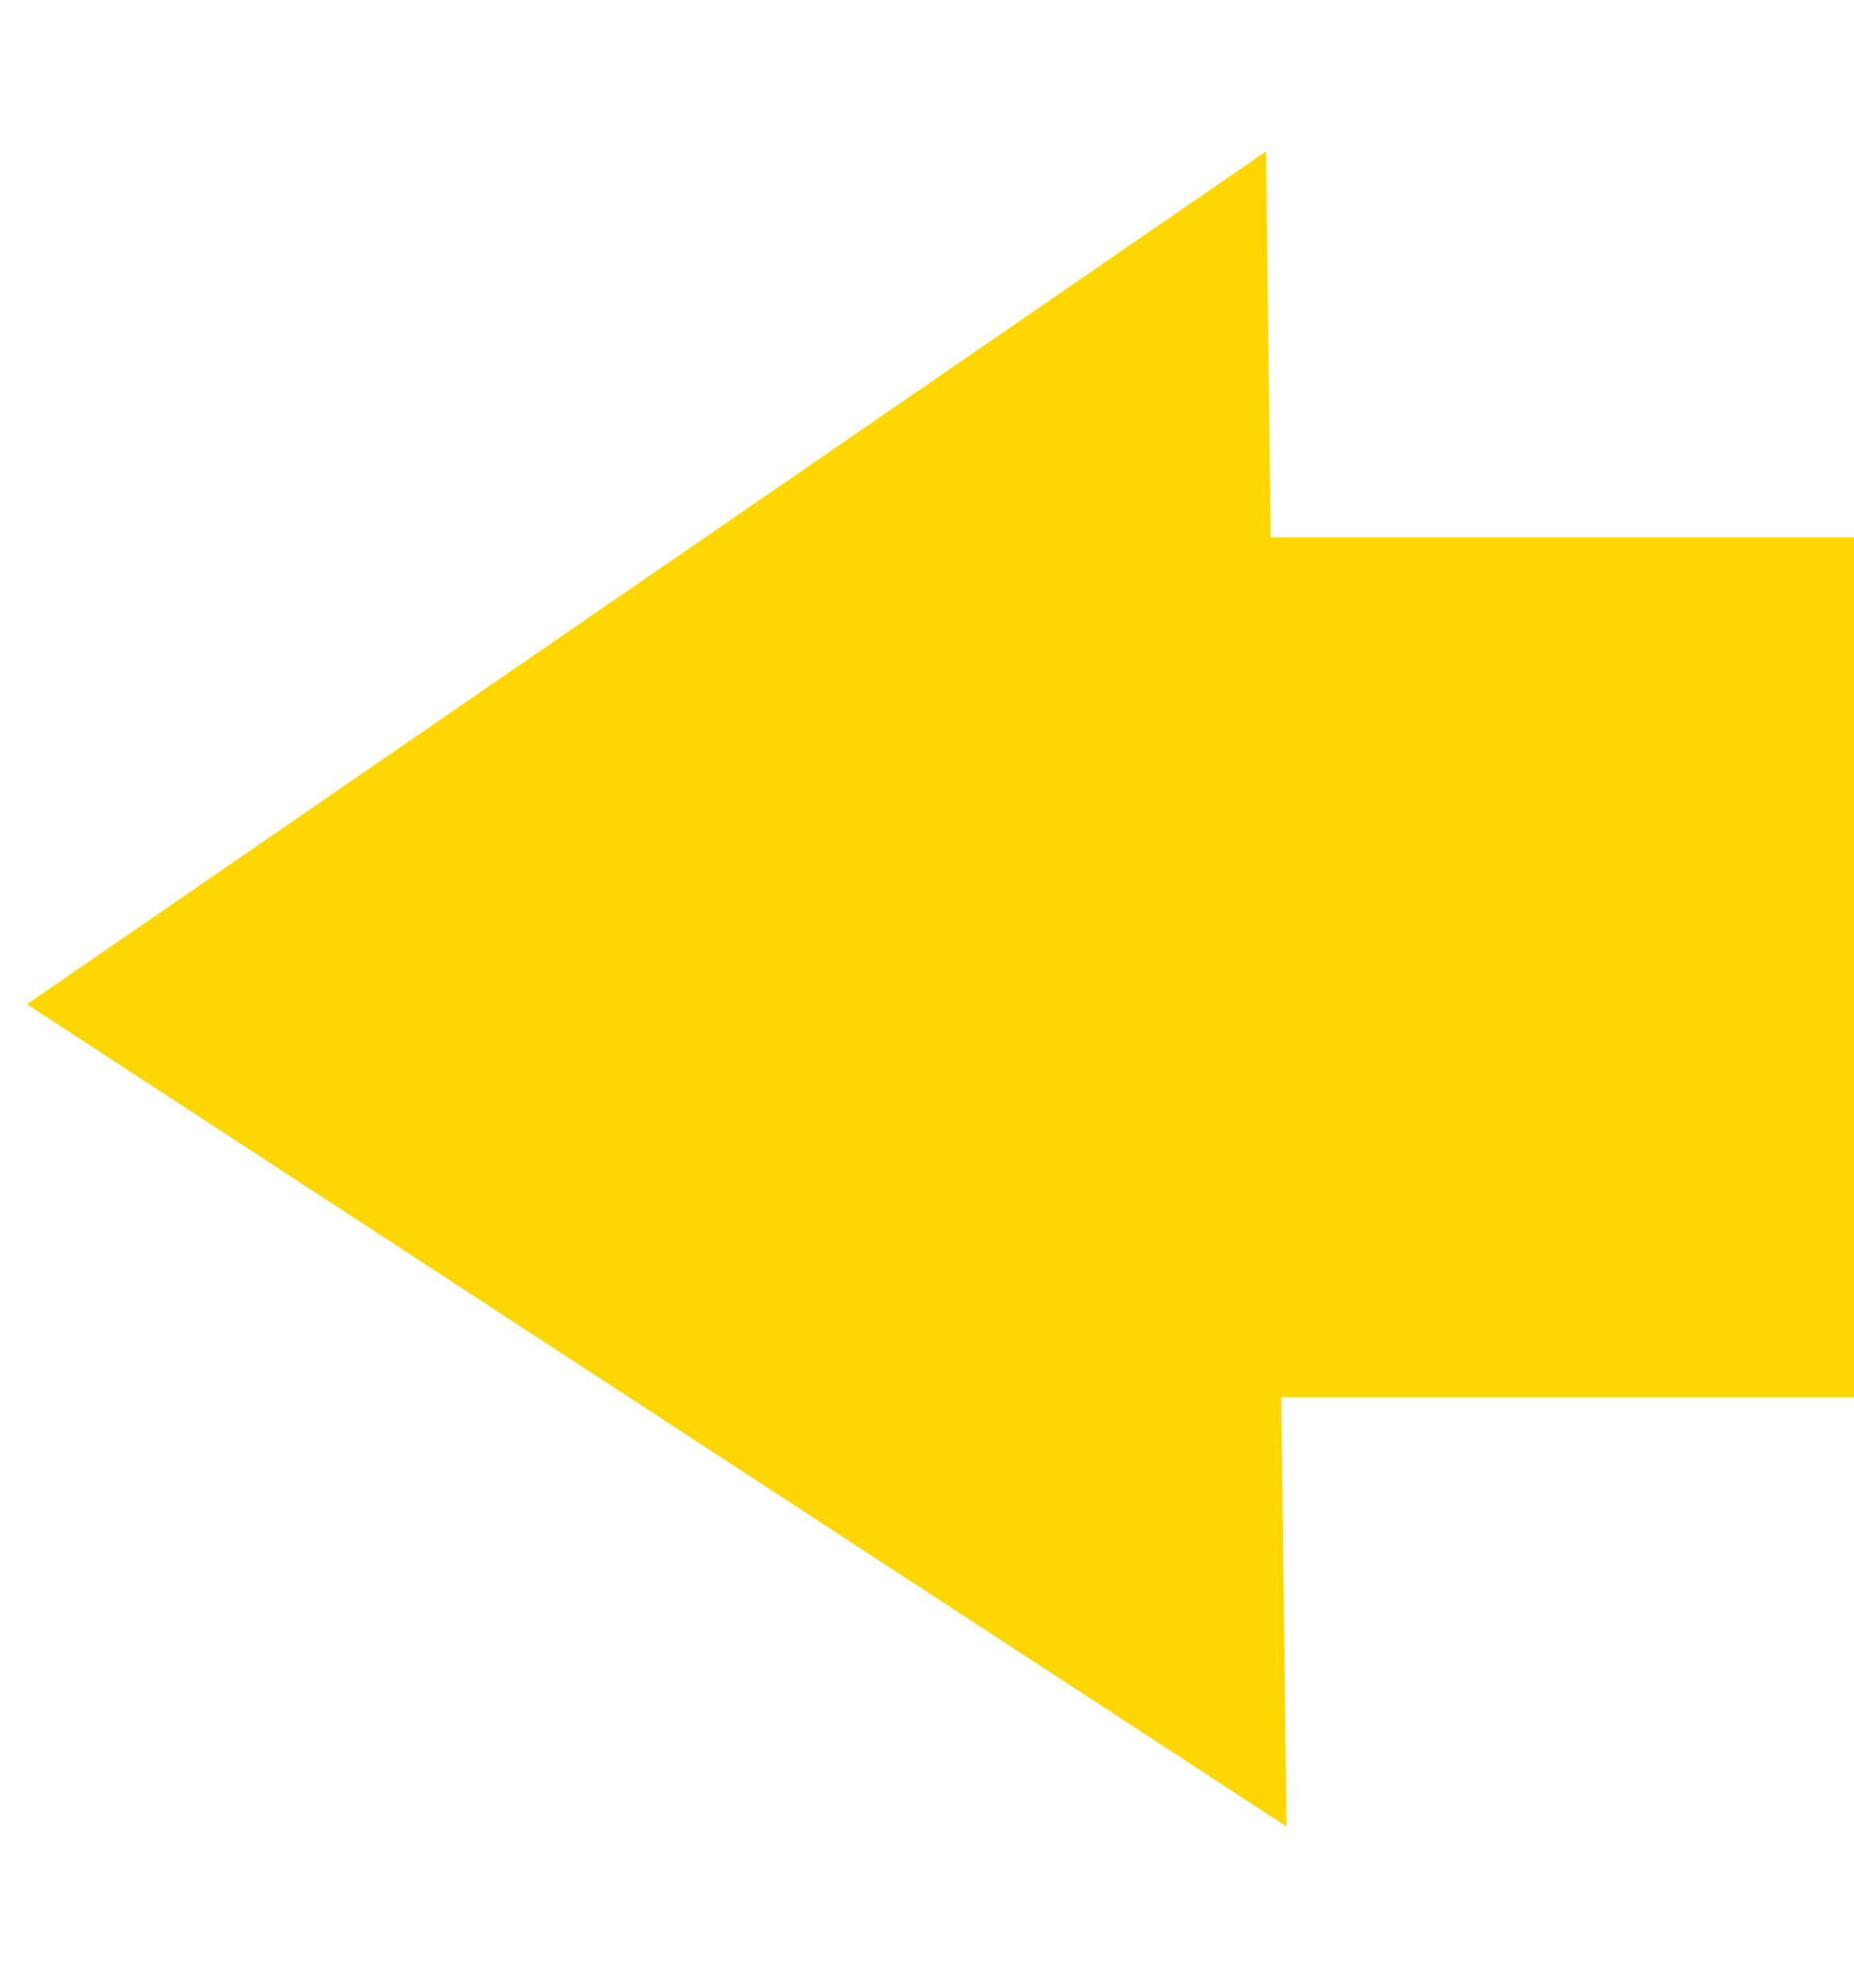<svg width="69" height="74" viewBox="0 0 69 74" fill="none" xmlns="http://www.w3.org/2000/svg">
<g id="Group 3">
<rect id="Rectangle 7" x="40" y="20" width="84" height="32" fill="#FFD600"/>
<path id="Polygon 1" d="M1.002 37.379L47.117 5.636L47.88 67.985L1.002 37.379Z" fill="#FFD600"/>
</g>
</svg>
